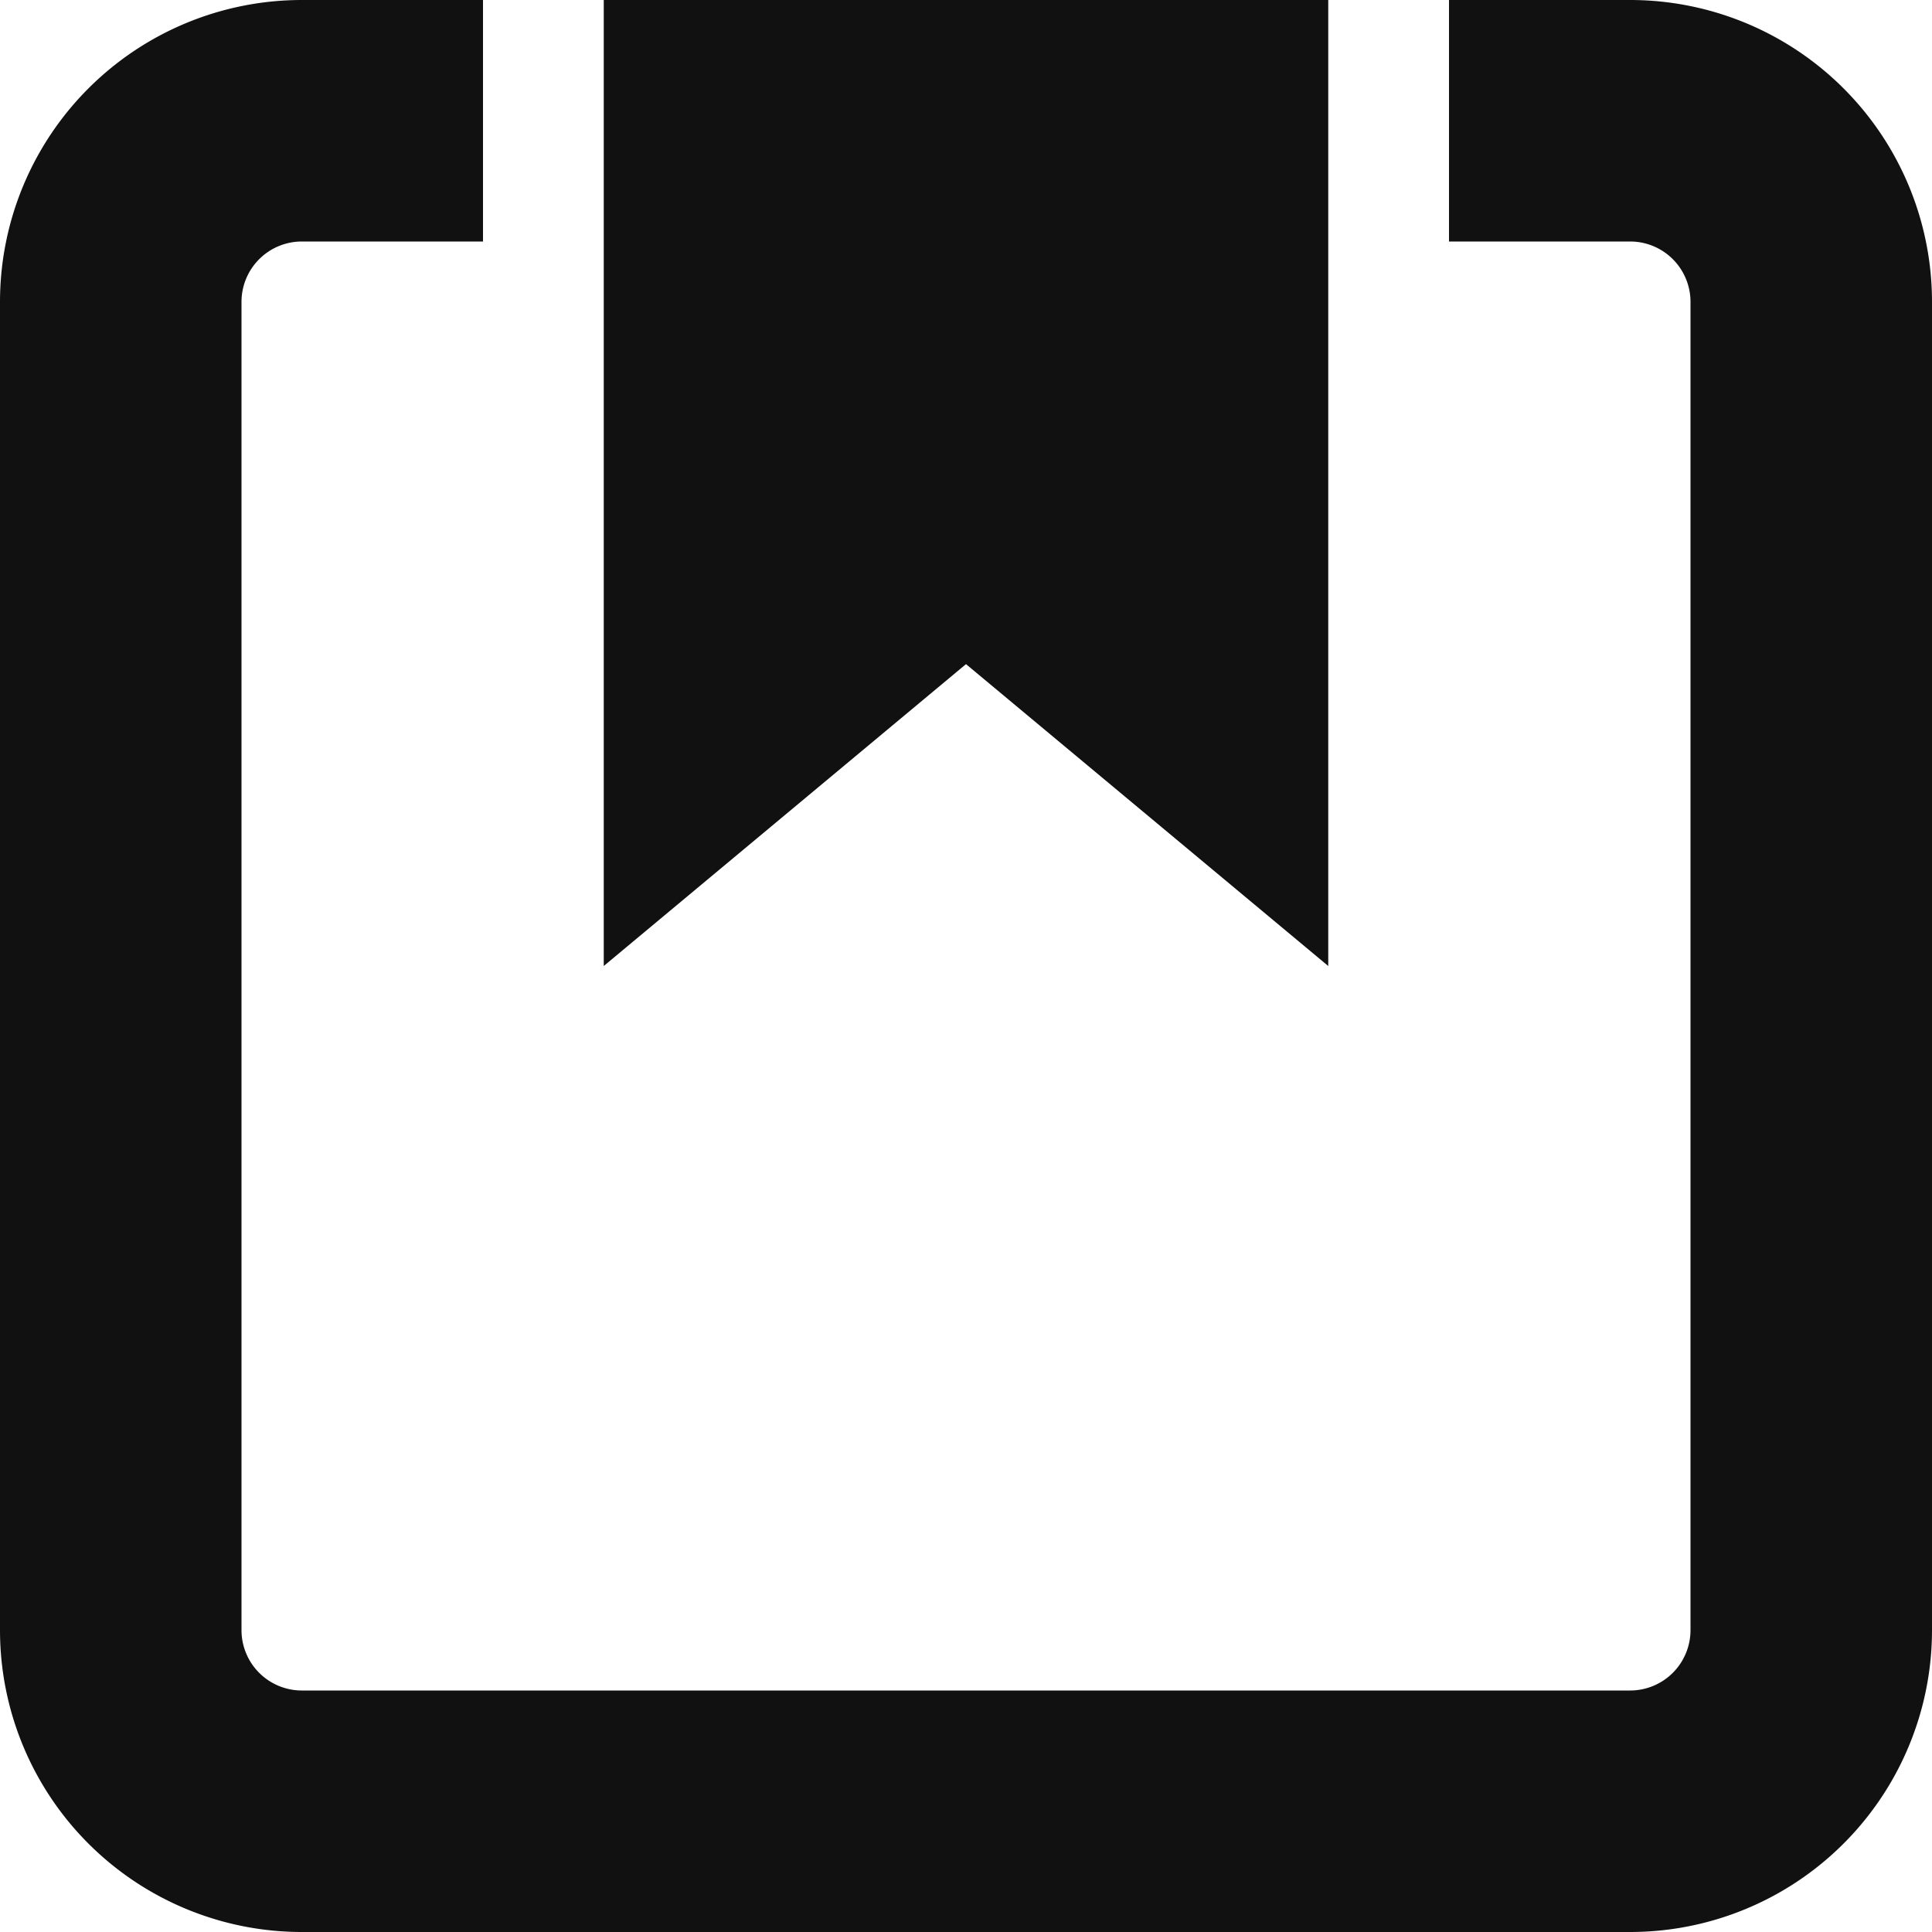 <svg xmlns="http://www.w3.org/2000/svg" width="16" height="16"><g transform="translate(0 0)"><g class="nc-icon-wrapper" fill="#111111"><path d="M13.5,16H2.5A2.5,2.5,0,0,1,0,13.5V2.5A2.5,2.5,0,0,1,2.5,0H4V2H2.5a.5.5,0,0,0-.5.5v11a.5.5,0,0,0,.5.5h11a.5.5,0,0,0,.5-.5V2.5a.5.5,0,0,0-.5-.5H12V0h1.5A2.5,2.5,0,0,1,16,2.5v11A2.5,2.5,0,0,1,13.5,16Z" fill="#111111"></path> <polygon points="11 8 8 5.5 5 8 5 0 11 0 11 8" data-color="color-2"></polygon></g></g></svg>